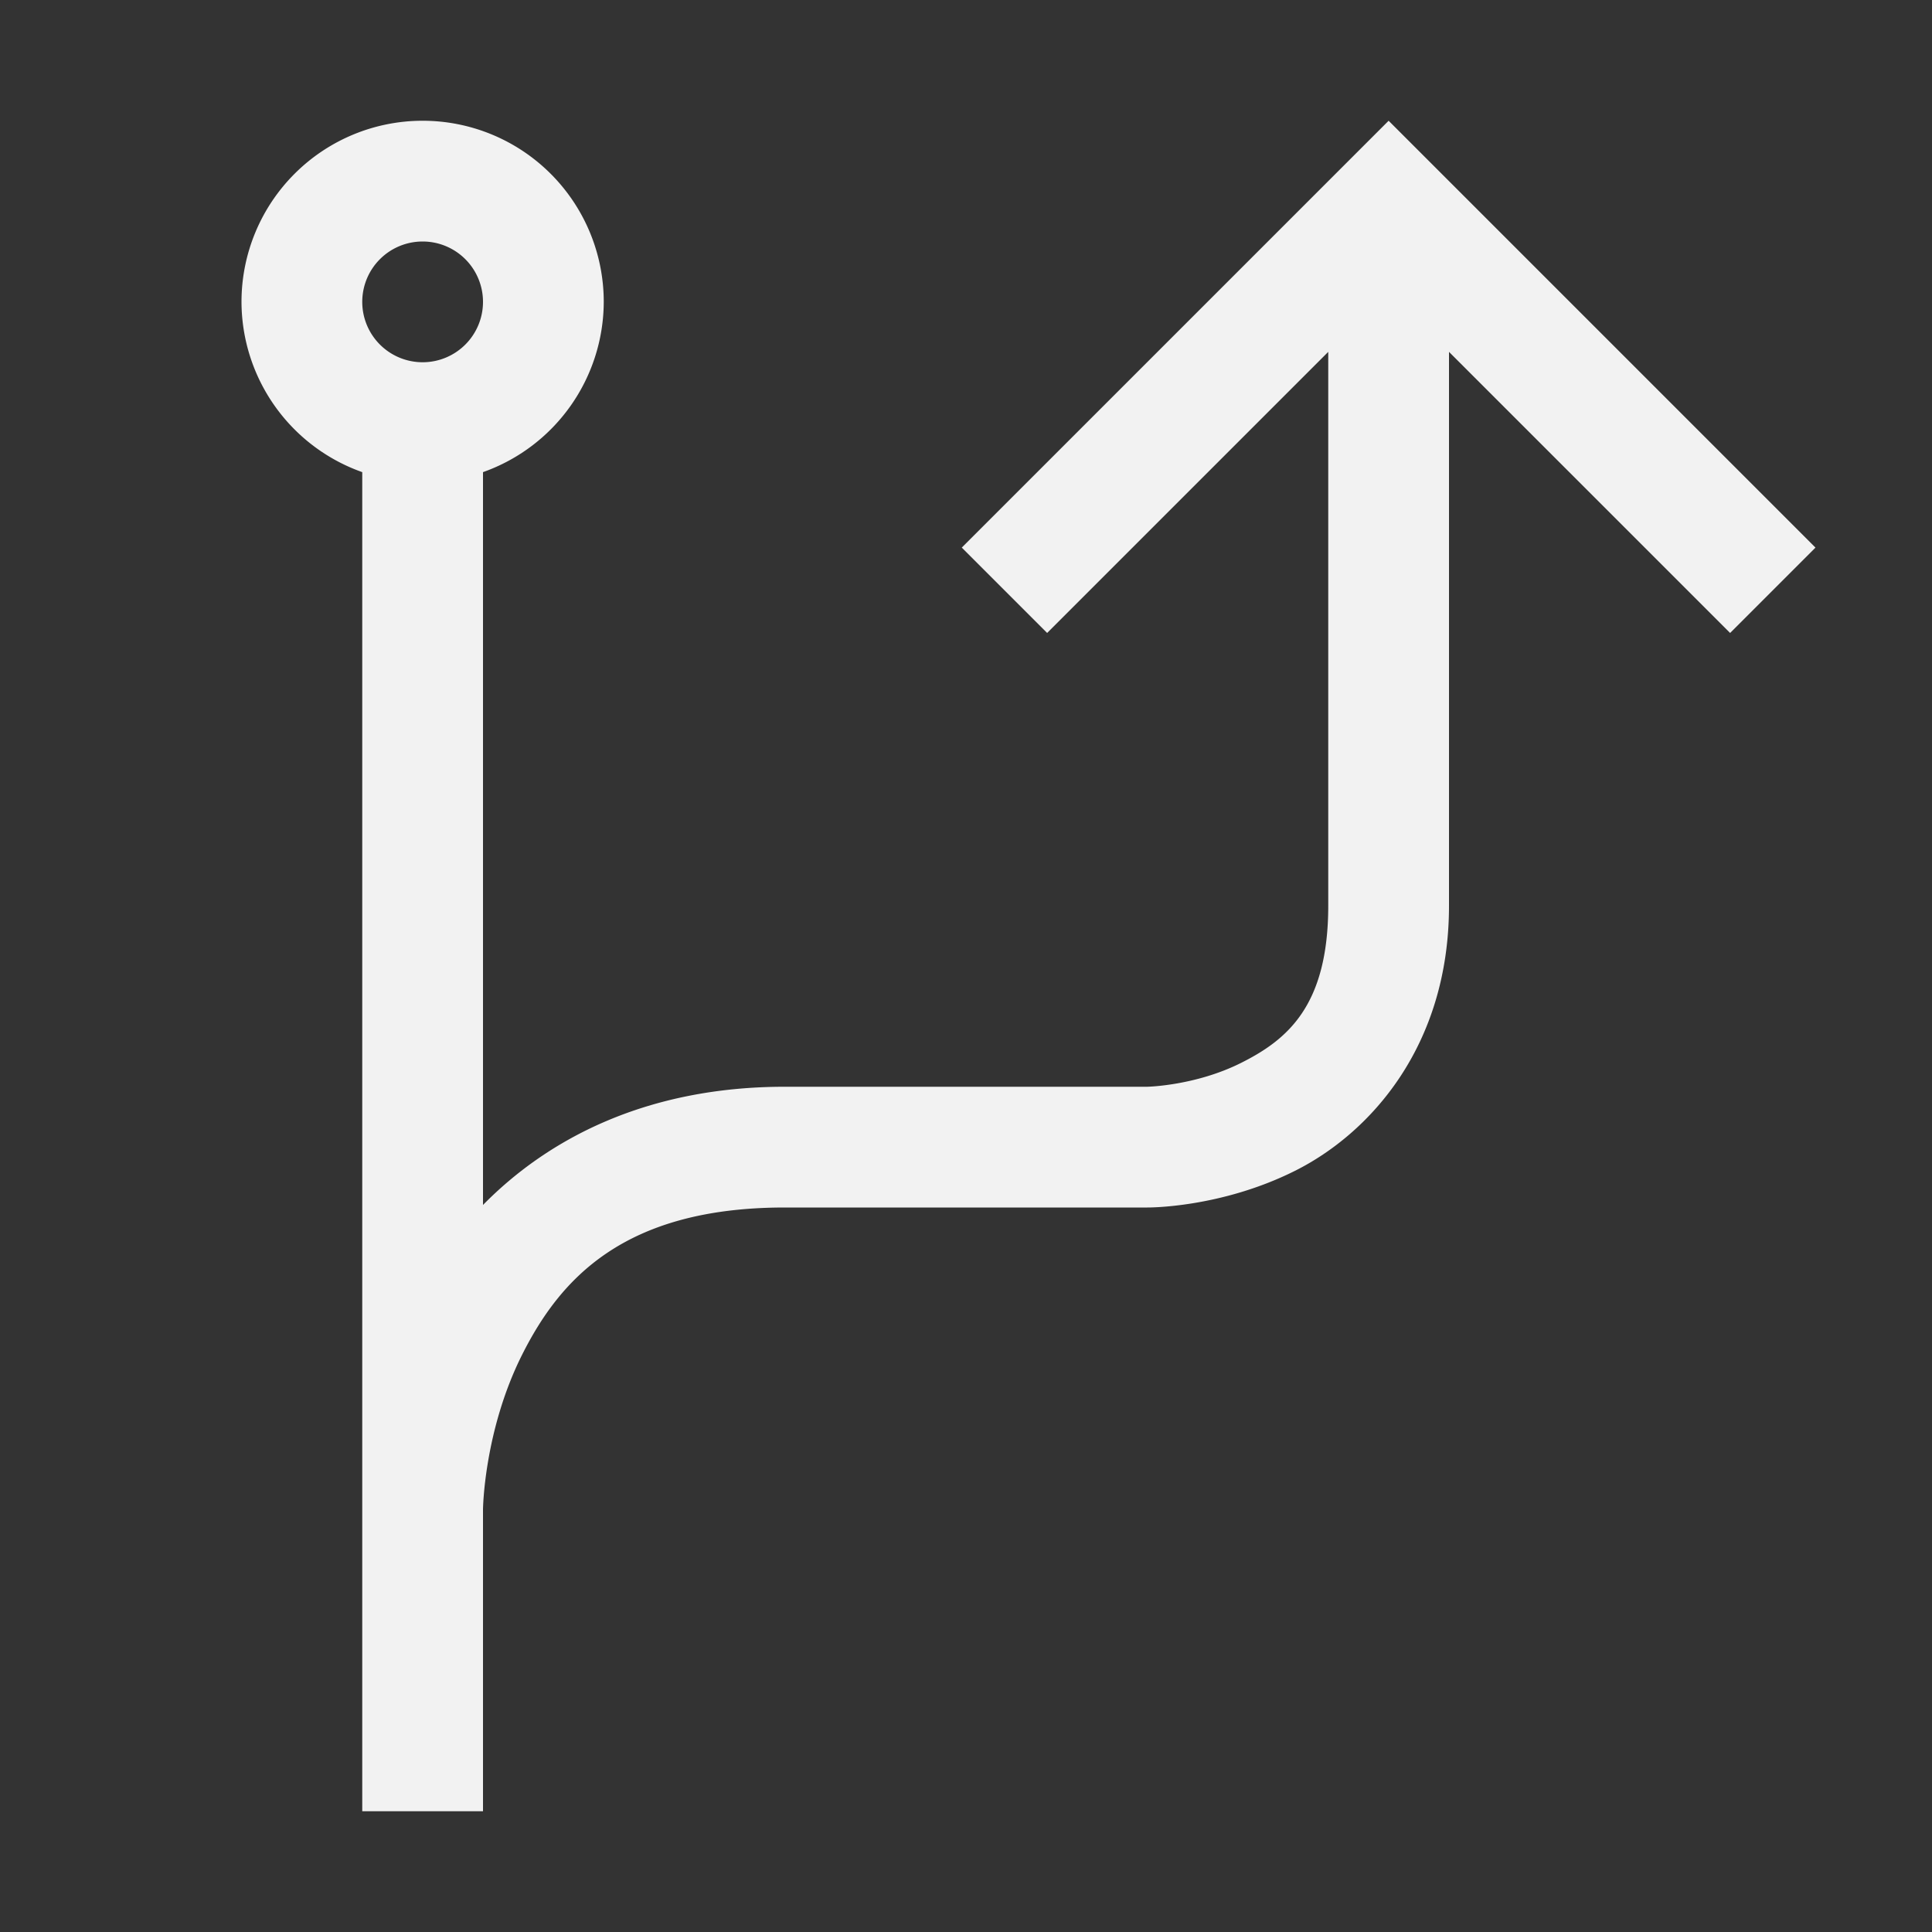<?xml version="1.0" encoding="UTF-8" standalone="no"?>
<svg
   width="16"
   height="16"
   version="1.1"
   id="svg1"
   sodipodi:docname="builder-vcs-branch-symbolic.svg"
   inkscape:version="1.4.2 (ebf0e940d0, 2025-05-08)"
   xmlns:inkscape="http://www.inkscape.org/namespaces/inkscape"
   xmlns:sodipodi="http://sodipodi.sourceforge.net/DTD/sodipodi-0.dtd"
   xmlns="http://www.w3.org/2000/svg"
   xmlns:svg="http://www.w3.org/2000/svg">
  <rect width="100%" height="100%" fill="#333333" stroke="none"/>
  <defs
     id="defs1">
     <style id="current-color-scheme" type="text/css">
        .ColorScheme-Text { color:#f2f2f2; }
     </style>
  </defs>
  <sodipodi:namedview
     id="namedview1"
     pagecolor="#ffffff"
     bordercolor="#000000"
     borderopacity="0.25"
     inkscape:showpageshadow="2"
     inkscape:pageopacity="0.0"
     inkscape:pagecheckerboard="0"
     inkscape:deskcolor="#d1d1d1"
     inkscape:zoom="49.6875"
     inkscape:cx="8"
     inkscape:cy="8"
     inkscape:window-width="1920"
     inkscape:window-height="1010"
     inkscape:window-x="0"
     inkscape:window-y="0"
     inkscape:window-maximized="1"
     inkscape:current-layer="svg1" />
  <path
     id="path1"
     style="fill:currentColor"
     class="ColorScheme-Text"
     d="M 3.5 1 A 1.5 1.5 0 0 0 2 2.5 A 1.5 1.5 0 0 0 3 3.91 L 3 12.5 L 3 14.5 L 3 15 L 4 15 L 4 12.5 C 4 12.5 4.007 11.853 4.322 11.223 C 4.638 10.592 5.167 10 6.5 10 L 9.5 10 C 9.5 10 10.103 10.007 10.723 9.697 C 11.342 9.388 12 8.667 12 7.5 L 12 2.914 L 14.328 5.242 L 15.035 4.535 L 11.5 1 L 7.965 4.535 L 8.672 5.242 L 11 2.914 L 11 5 L 11 7.5 C 11 8.333 10.658 8.612 10.277 8.803 C 9.897 8.993 9.5 9 9.5 9 L 6.5 9 C 5.356 9 4.54 9.429 4 9.979 L 4 3.91 A 1.5 1.5 0 0 0 5 2.5 A 1.5 1.5 0 0 0 3.5 1 z M 3.5 2 A 0.5 0.5 0 0 1 4 2.5 A 0.5 0.5 0 0 1 3.5 3 A 0.5 0.5 0 0 1 3 2.5 A 0.5 0.5 0 0 1 3.5 2 z " />
</svg>
